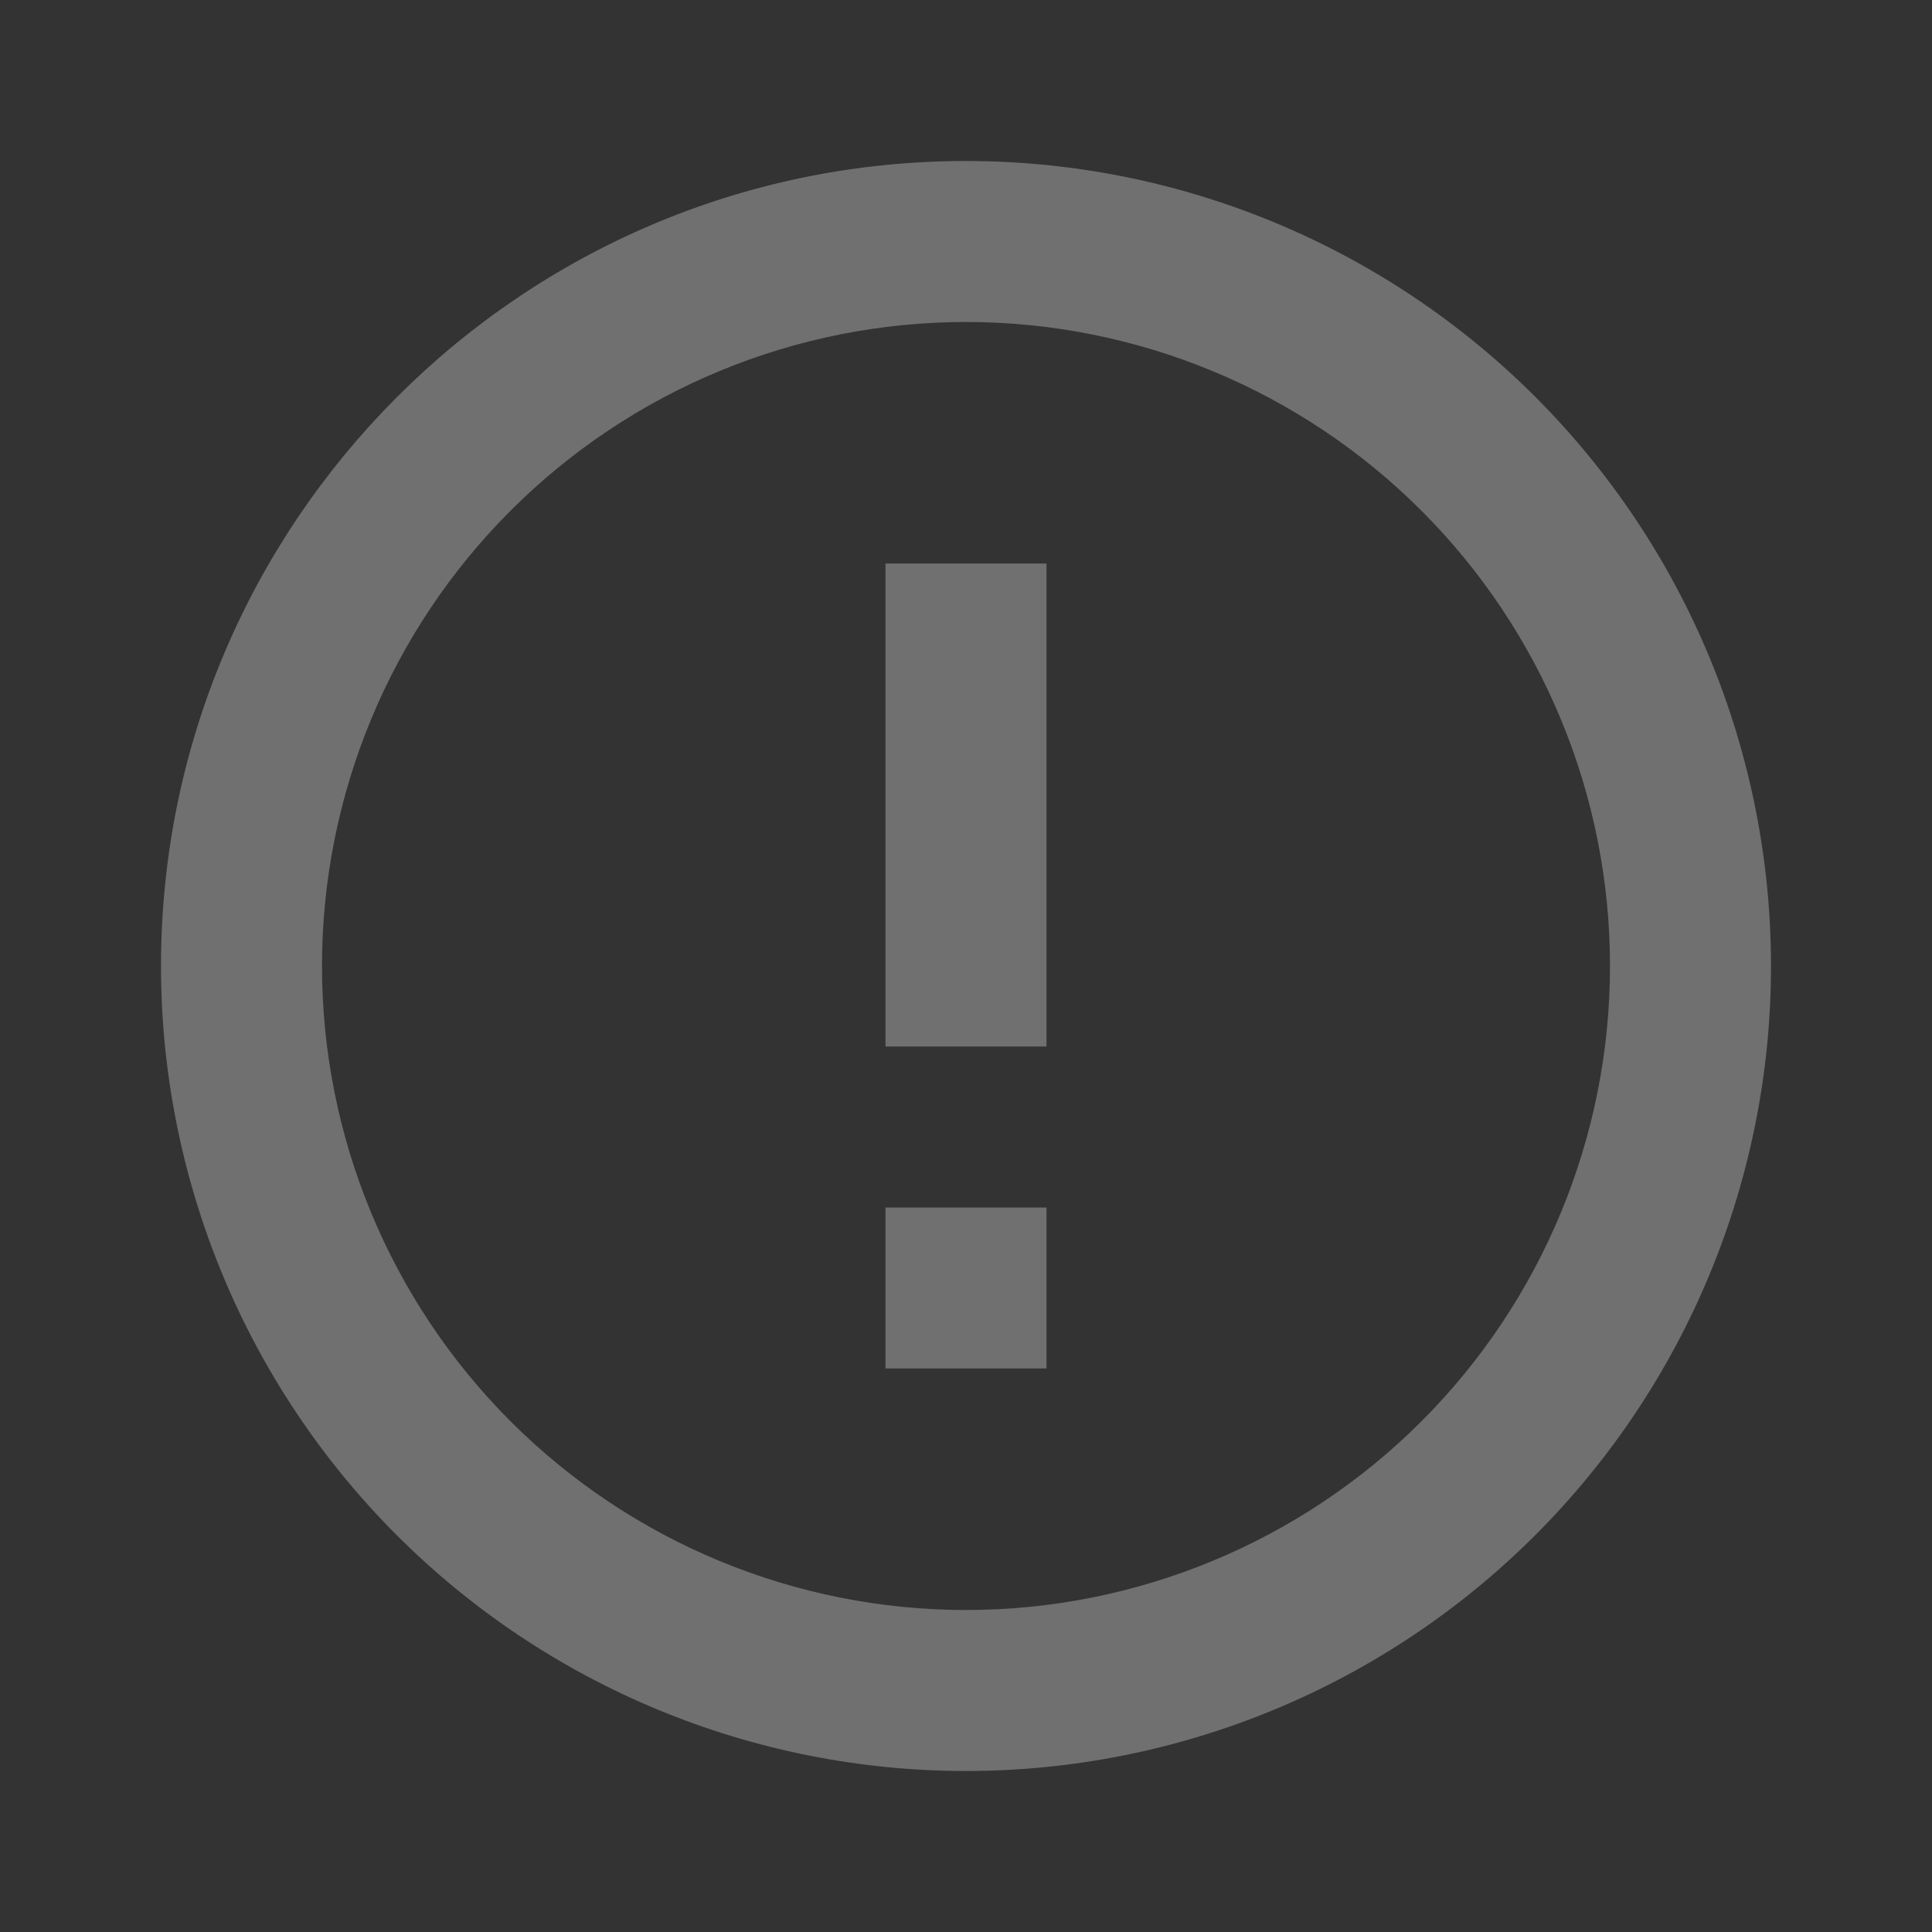 <svg width="60" height="60" viewBox="0 0 60 60" fill="none" xmlns="http://www.w3.org/2000/svg">
<rect x="0" y="0" width="60" height="60" fill="#333333" stroke="none"/>
<g opacity="0.3">
<path d="M27.5 37.5H32.5V42.5H27.5V37.5ZM27.5 17.5H32.5V32.5H27.5V17.5ZM30 5C16.175 5 5 16.25 5 30C5 36.63 7.634 42.989 12.322 47.677C14.644 49.999 17.4 51.84 20.433 53.097C23.466 54.353 26.717 55 30 55C36.63 55 42.989 52.366 47.678 47.677C52.366 42.989 55 36.63 55 30C55 26.717 54.353 23.466 53.097 20.433C51.841 17.399 49.999 14.644 47.678 12.322C45.356 10.001 42.6 8.159 39.567 6.903C36.534 5.646 33.283 5 30 5ZM30 50C24.696 50 19.609 47.893 15.858 44.142C12.107 40.391 10 35.304 10 30C10 24.695 12.107 19.608 15.858 15.858C19.609 12.107 24.696 10 30 10C35.304 10 40.391 12.107 44.142 15.858C47.893 19.608 50 24.695 50 30C50 35.304 47.893 40.391 44.142 44.142C40.391 47.893 35.304 50 30 50Z" fill="white"/>
</g>
</svg>
